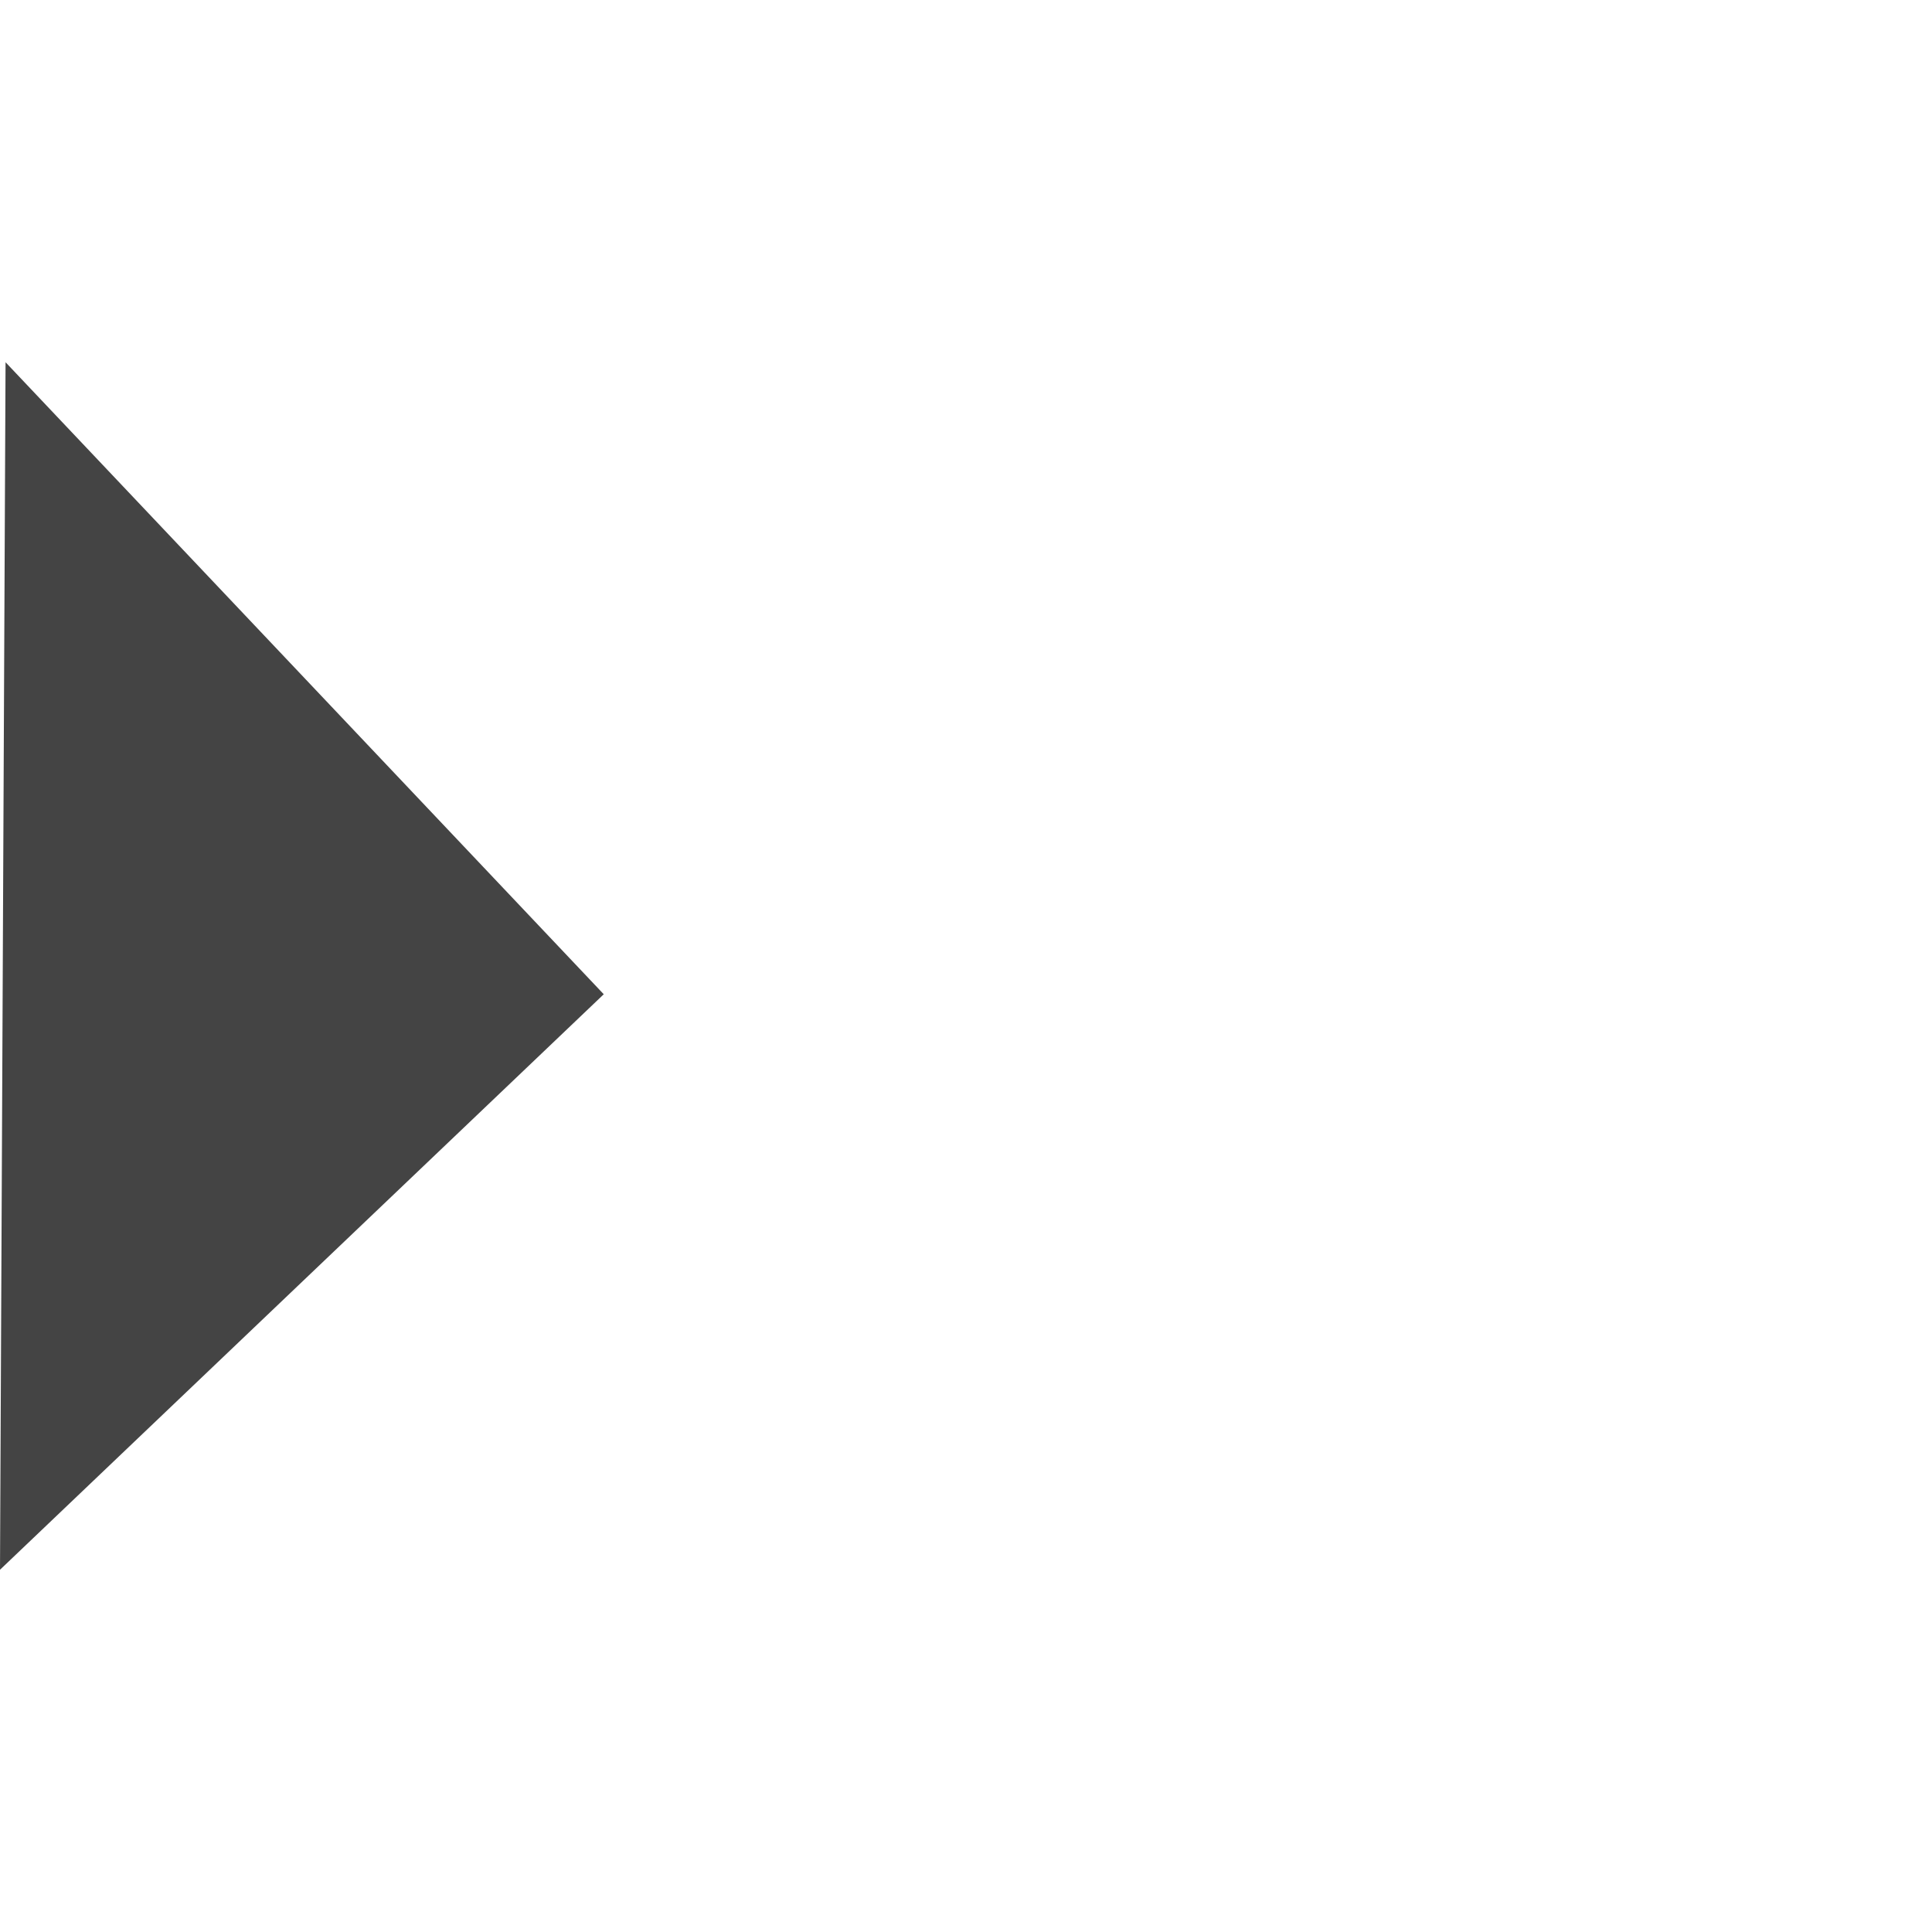 <?xml version="1.0" encoding="UTF-8" standalone="no"?>
<svg
   xmlns:dc="http://purl.org/dc/elements/1.1/"
   xmlns:cc="http://creativecommons.org/ns#"
   xmlns:rdf="http://www.w3.org/1999/02/22-rdf-syntax-ns#"
   xmlns:svg="http://www.w3.org/2000/svg"
   xmlns="http://www.w3.org/2000/svg"
   id="svg2"
   version="1.1"
   height="16"
   width="16">
  <defs
     id="defs9" />
  <g
     id="layer1">
    <path
       fill="#444444"
       id="path3766"
       d="M 0.046,3 5,8.234 0,13 z" />
  </g>
</svg>
